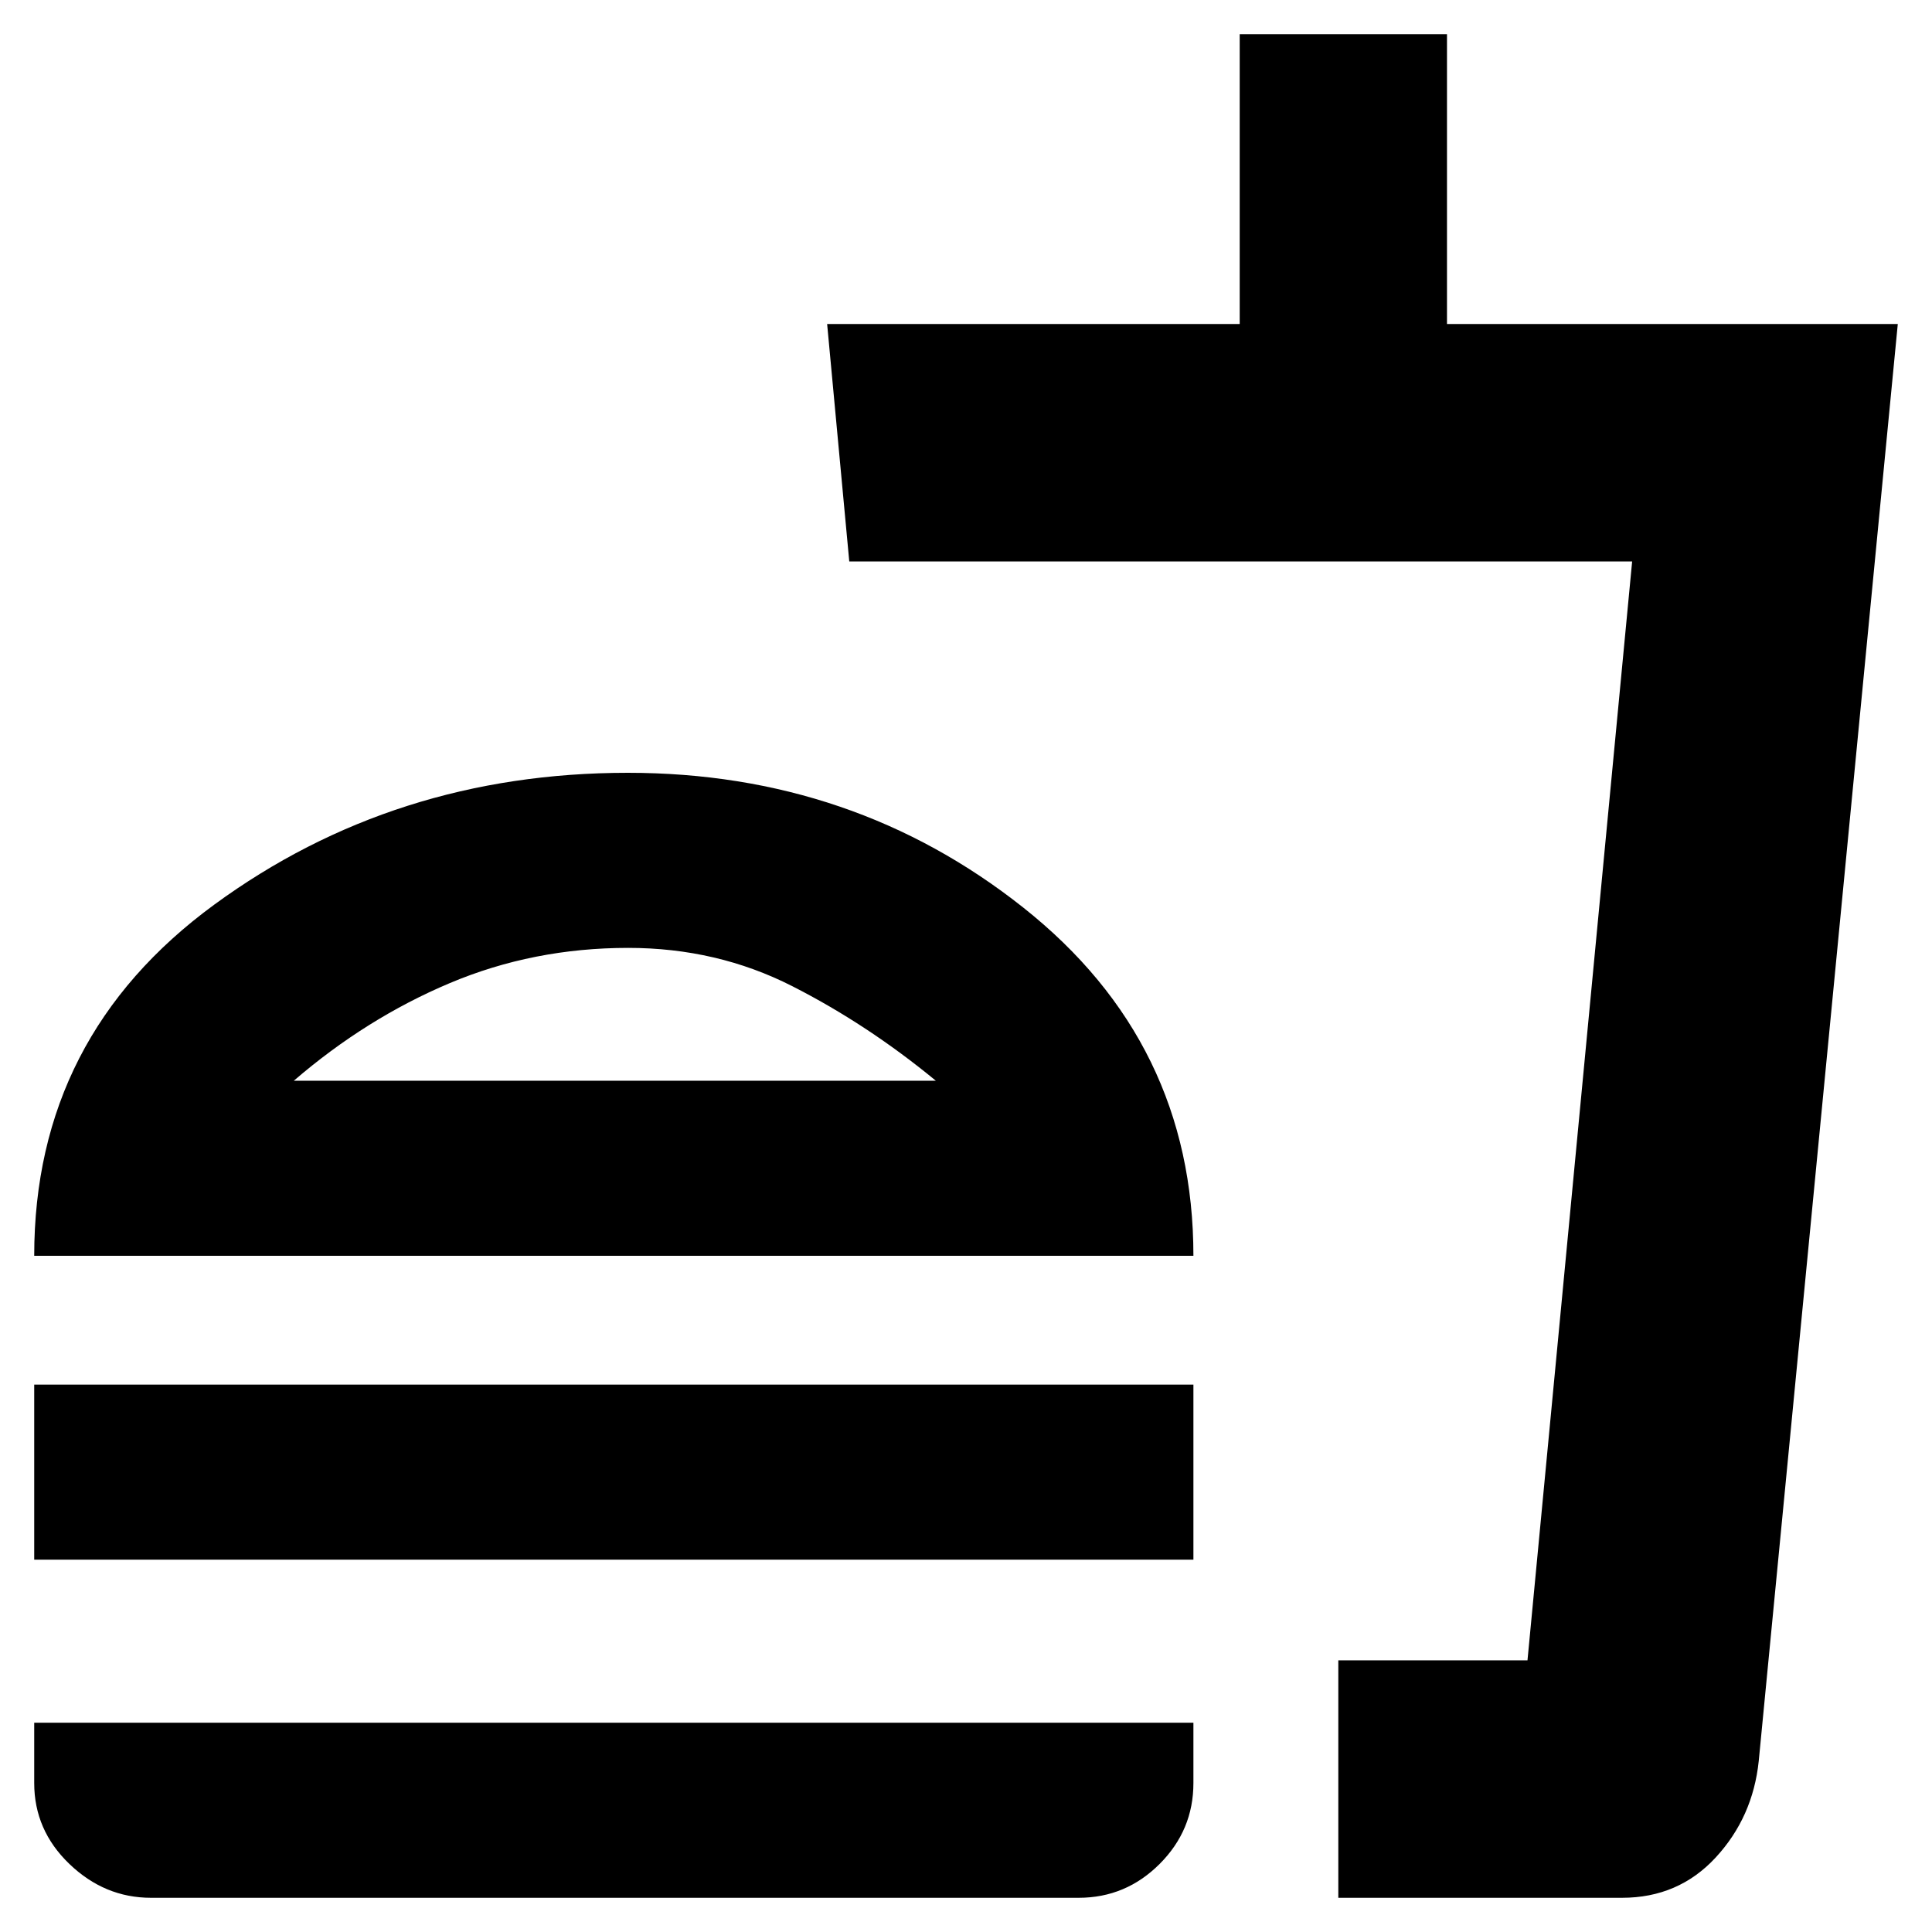<svg xmlns="http://www.w3.org/2000/svg" height="20" viewBox="0 -960 960 960" width="20"><path d="M465-423q-34-28-71.37-47-37.37-19-81.5-19-47.13 0-88.63 17.5Q182-454 146-423h319ZM17-336q0-109 89.48-174.5Q195.97-576 312-576q112 0 196.5 67T593-336H17Zm0 151v-87h576v87H17ZM665-17v-118h94l52-546H422l-11-118h205v-144h103v144h224L873.91-85Q871-57 852.5-37T806-17H665Zm14-118h80-80ZM75-17q-23 0-40.5-16.79Q17-50.57 17-74v-30h576v30q0 23.43-16.81 40.21Q559.38-17 536-17H75Zm237-414Z"/></svg>
